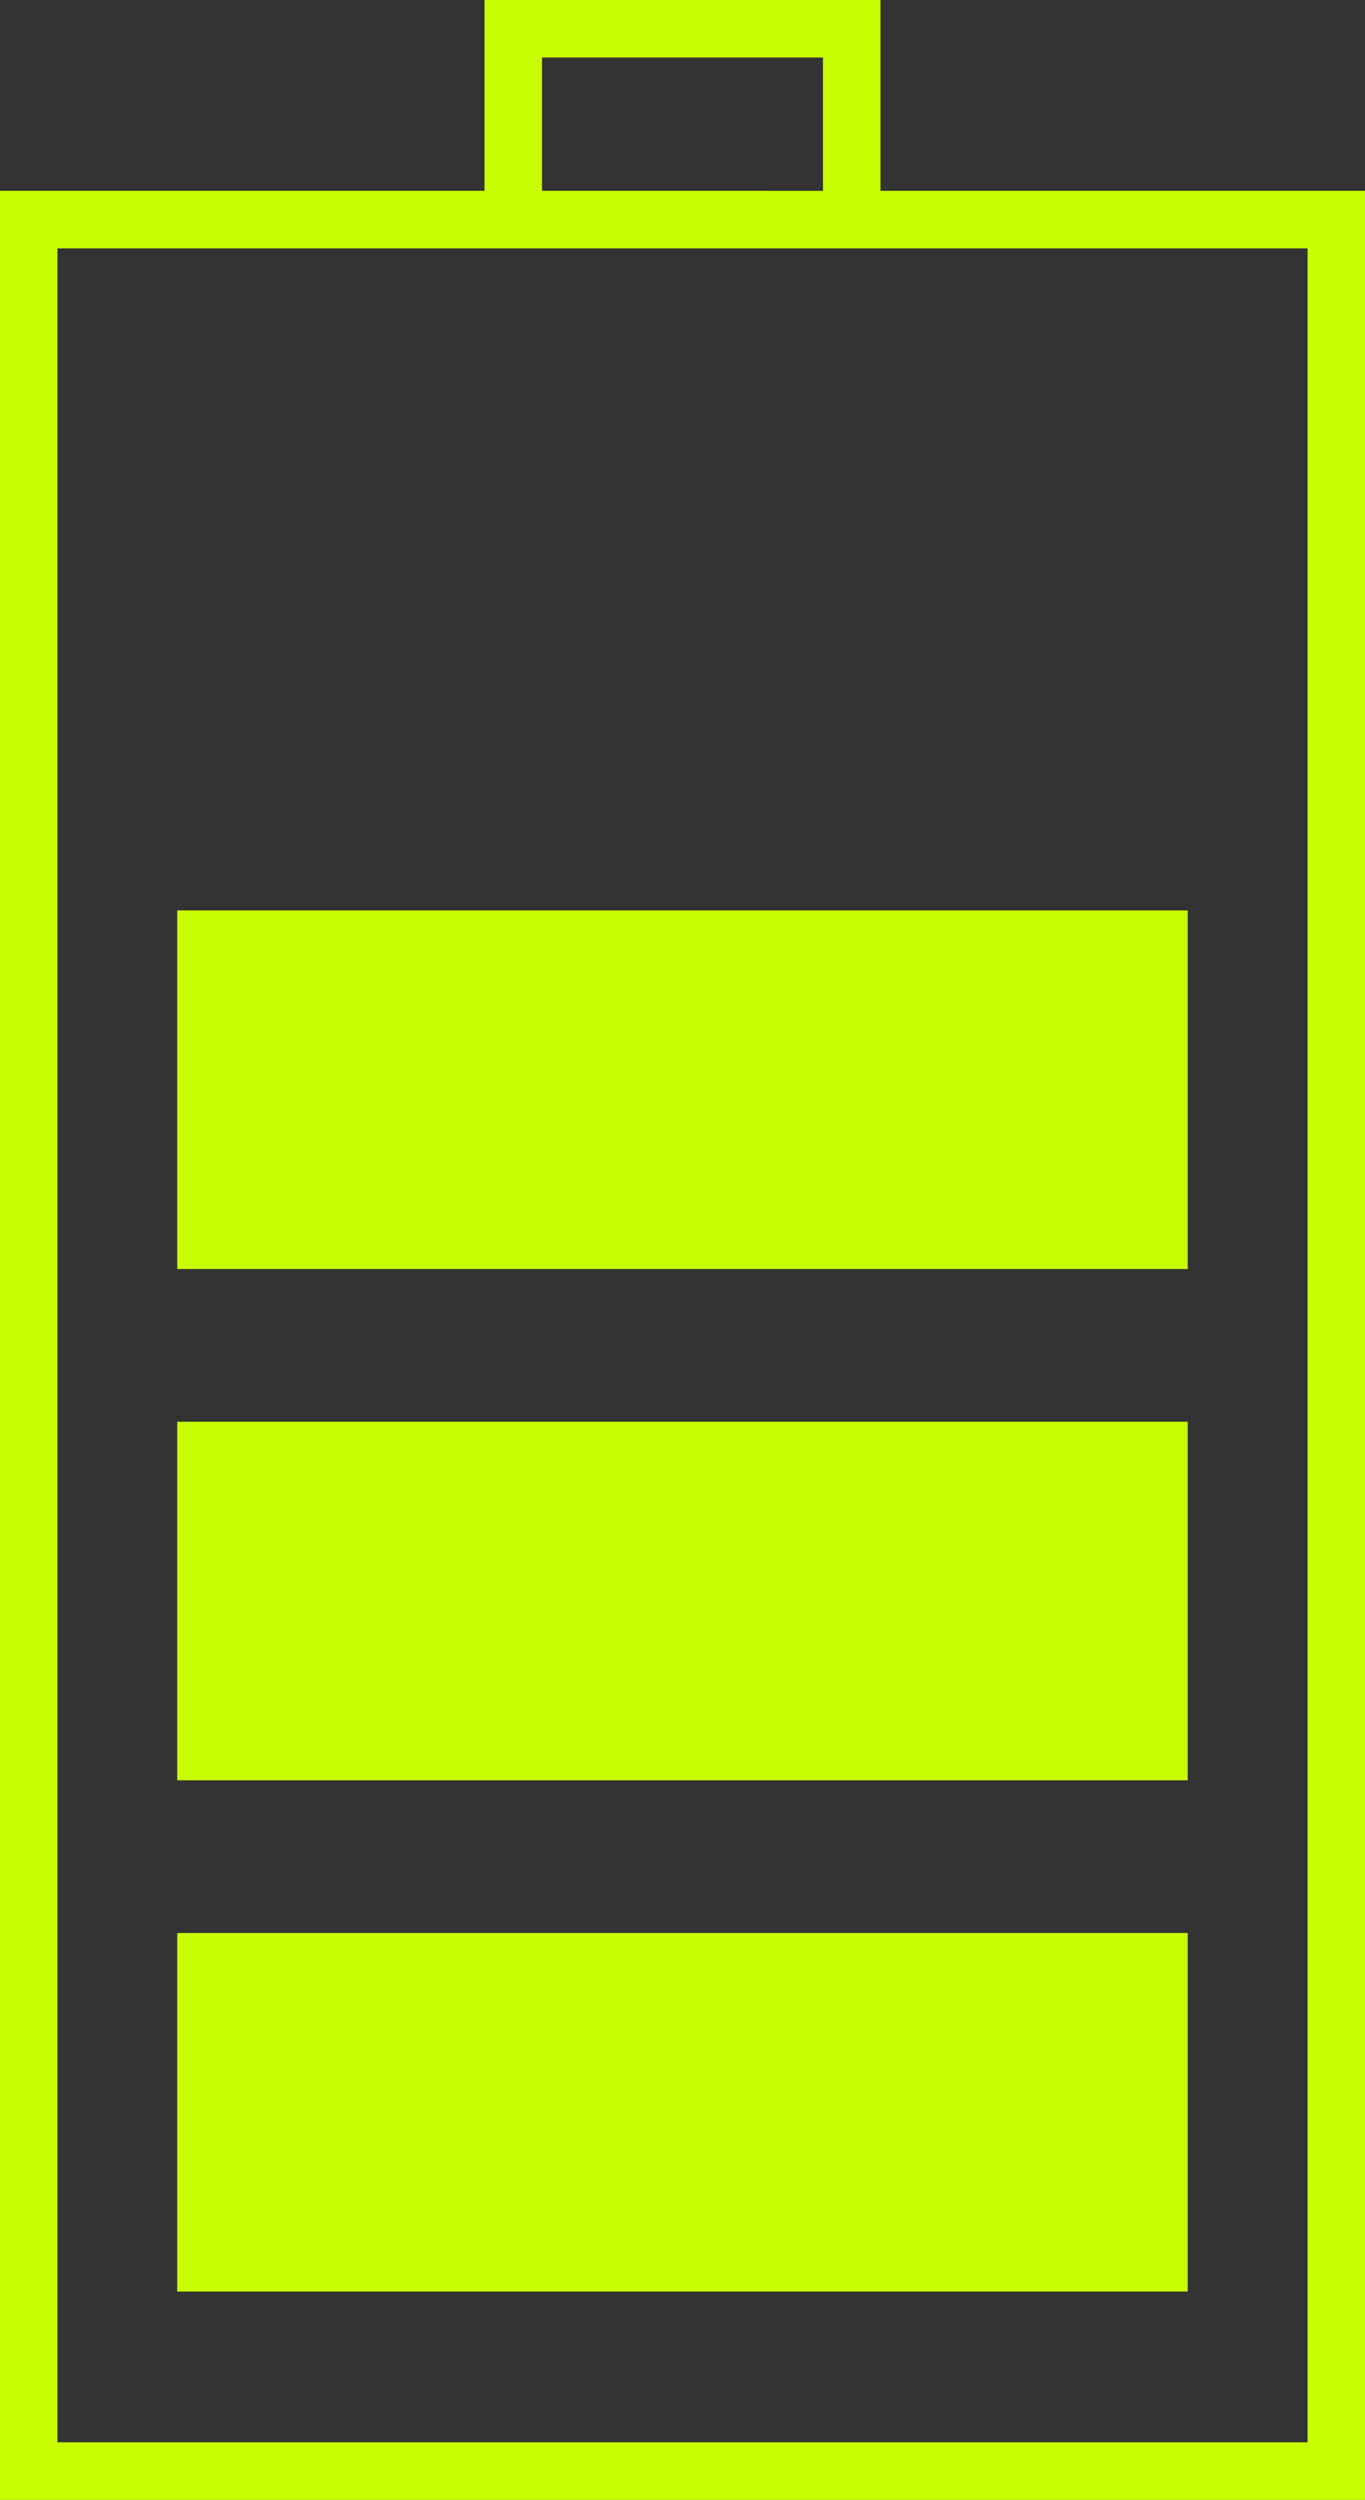 <?xml version="1.0" encoding="UTF-8" standalone="no"?>
<svg
   xmlns:dc="http://purl.org/dc/elements/1.1/"
   xmlns:cc="http://creativecommons.org/ns#"
   xmlns:rdf="http://www.w3.org/1999/02/22-rdf-syntax-ns#"
   xmlns:svg="http://www.w3.org/2000/svg"
   xmlns="http://www.w3.org/2000/svg"
   xmlns:sodipodi="http://sodipodi.sourceforge.net/DTD/sodipodi-0.dtd"
   xmlns:inkscape="http://www.inkscape.org/namespaces/inkscape"
   version="1.1"
   x="0px"
   y="0px"
   viewBox="0 0 43.709 80"
   enable-background="new 0 0 96 96"
   xml:space="preserve"
   id="svg16"
   sodipodi:docname="noun_Battery_1277746.svg"
   width="43.709"
   height="80"
   inkscape:version="0.92.3 (2405546, 2018-03-11)"><rect x="0" y="0" width="43.709" height="80" fill="#333333" stroke="none"/><defs
     id="defs20" /><sodipodi:namedview
     pagecolor="#ffffff"
     bordercolor="#666666"
     borderopacity="1"
     objecttolerance="10"
     gridtolerance="10"
     guidetolerance="10"
     inkscape:pageopacity="0"
     inkscape:pageshadow="2"
     inkscape:window-width="954"
     inkscape:window-height="1042"
     id="namedview18"
     showgrid="false"
     inkscape:zoom="1.9666667"
     inkscape:cx="-47.044305"
     inkscape:cy="28"
     inkscape:window-x="0"
     inkscape:window-y="16"
     inkscape:window-maximized="0"
     inkscape:current-layer="svg16" /><g
     id="g10"
     transform="translate(-26.146,-8)"
     style="fill:#c7ff00;fill-opacity:1"><path
       d="M 54.34,14.107 V 8 H 41.661 v 6.107 H 26.146 V 88 H 69.855 V 14.107 Z M 43.501,9.84 h 8.998 v 4.267 H 43.501 Z M 68.015,86.159 H 27.986 V 15.948 H 41.661 54.34 68.015 Z"
       id="path2"
       inkscape:connector-curvature="0"
       style="fill:#c7ff00;fill-opacity:1" /><rect
       x="31.821"
       y="37.135"
       width="32.357"
       height="11.476"
       id="rect4"
       style="fill:#c7ff00;fill-opacity:1" /><rect
       x="31.821"
       y="53.498"
       width="32.357"
       height="11.475"
       id="rect6"
       style="fill:#c7ff00;fill-opacity:1" /><rect
       x="31.821"
       y="69.86"
       width="32.357"
       height="11.475"
       id="rect8"
       style="fill:#c7ff00;fill-opacity:1" /></g></svg>